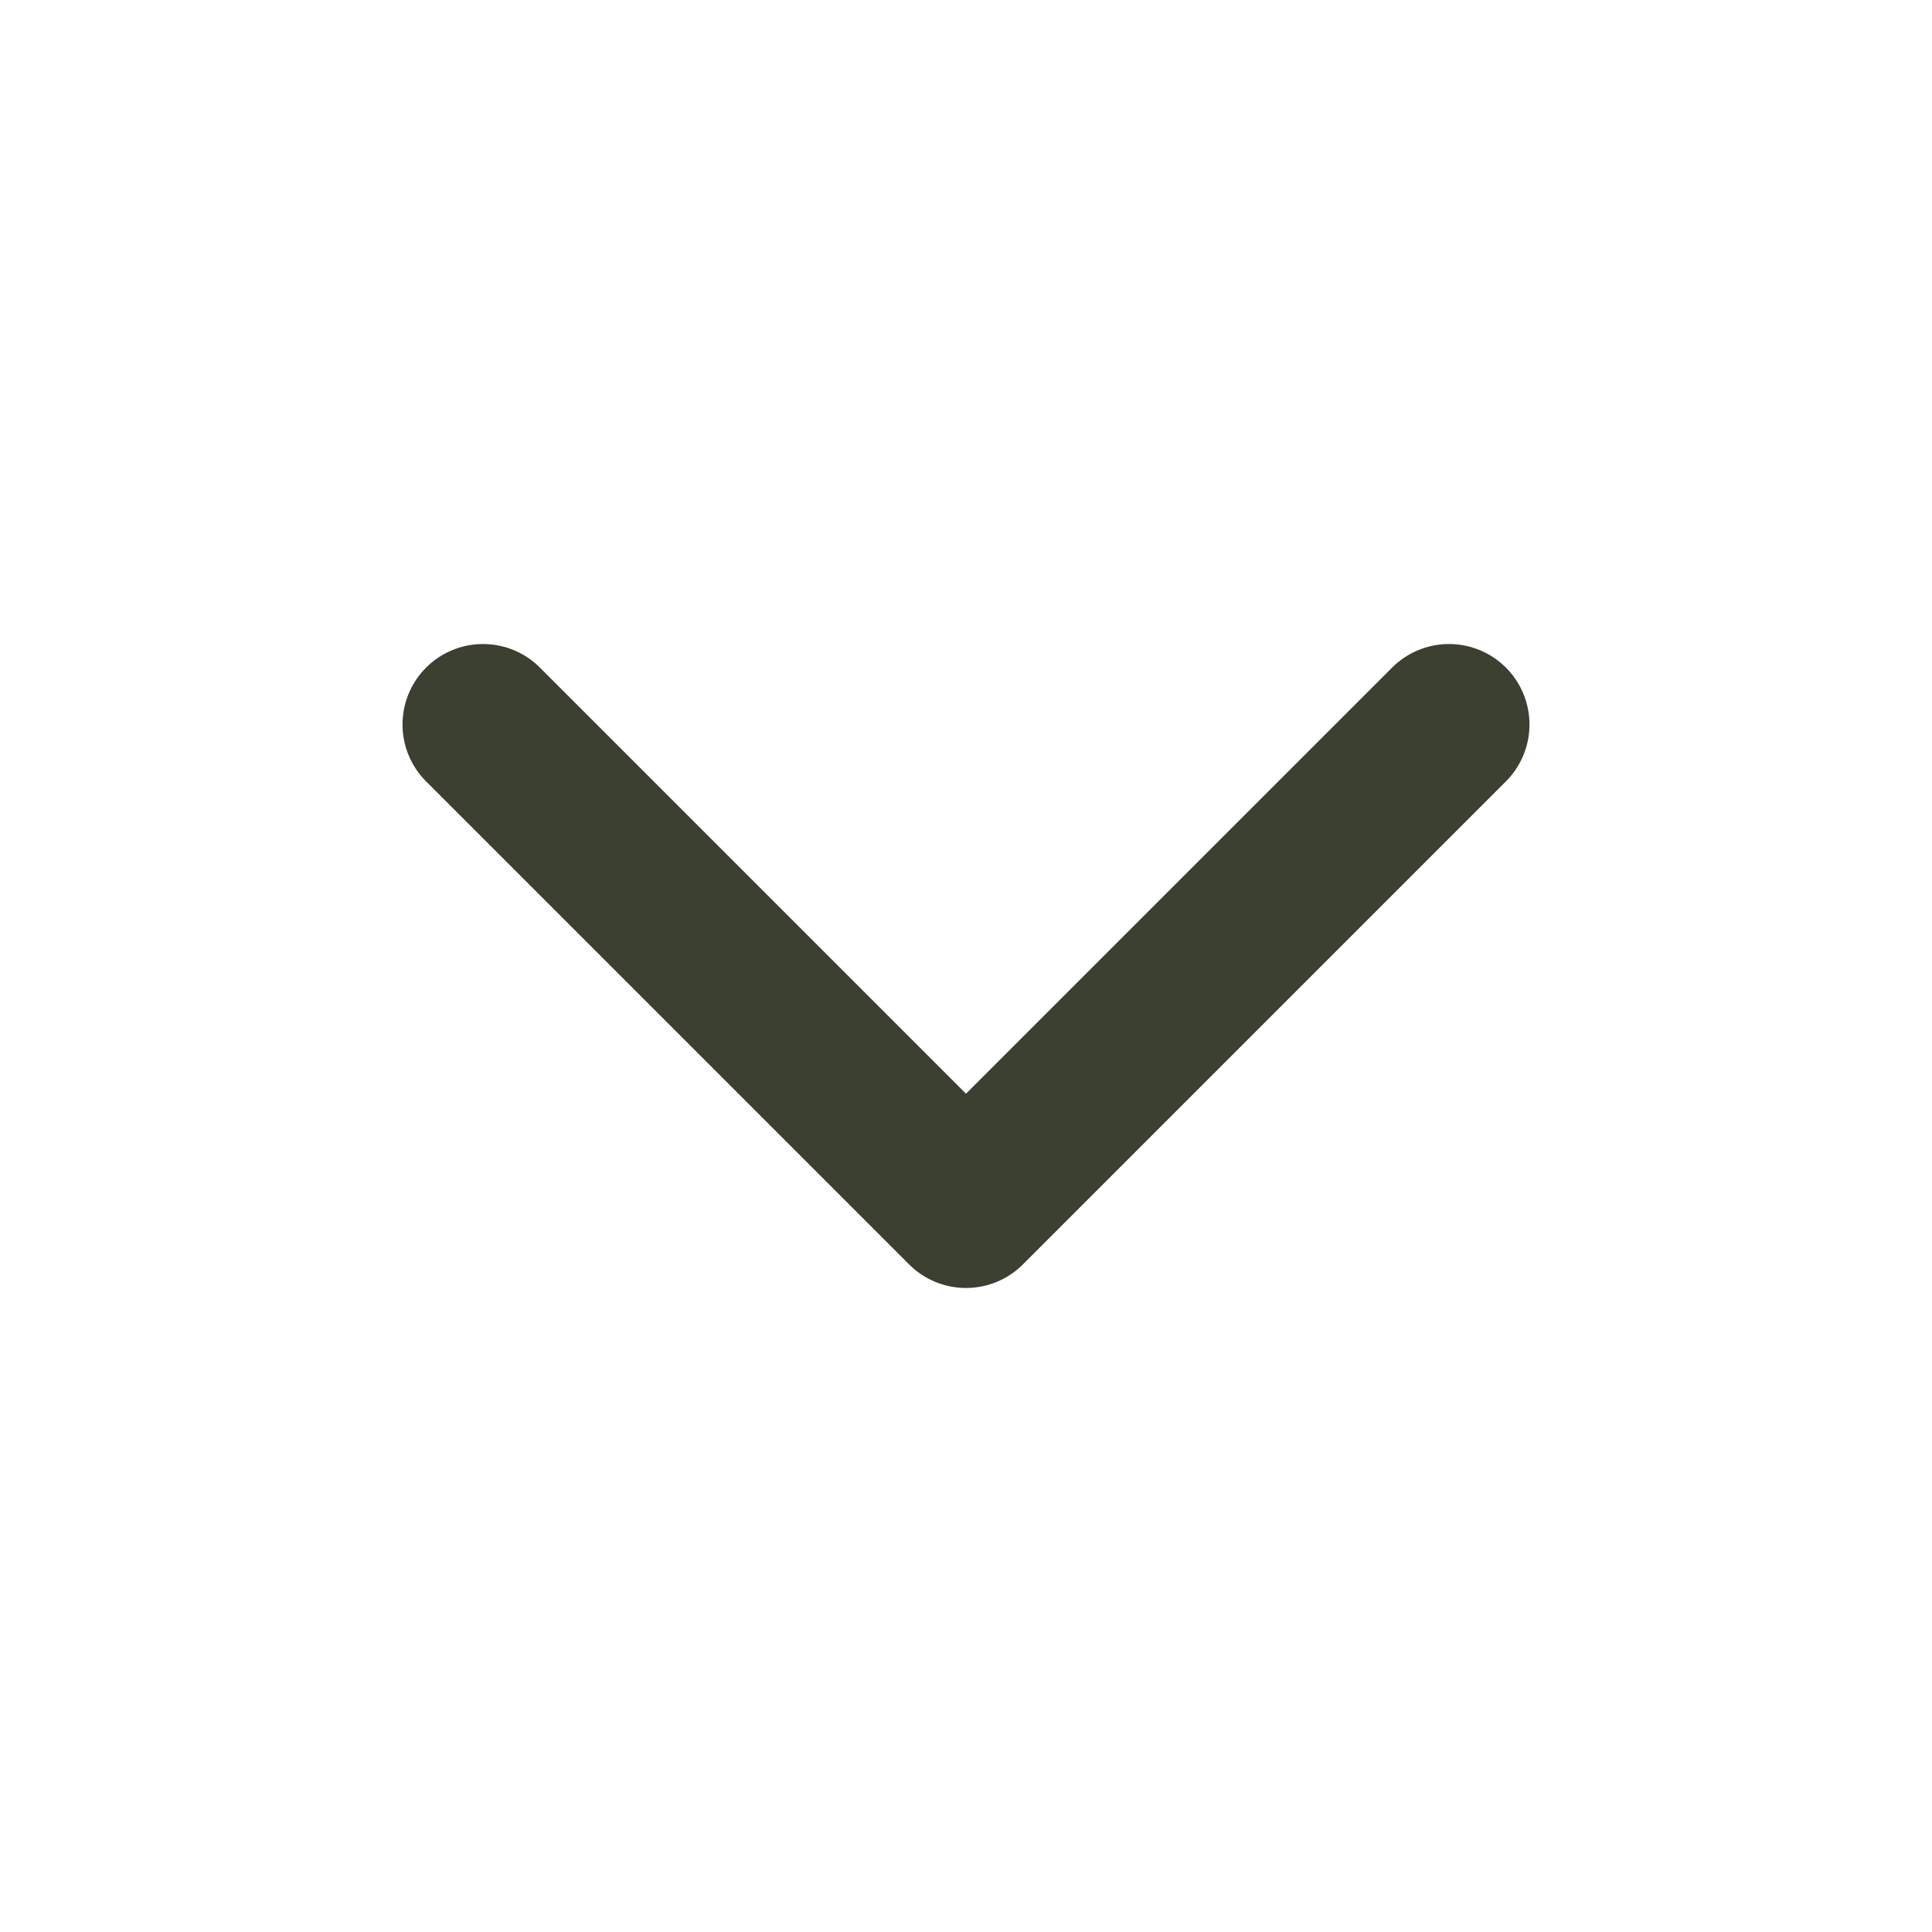 <svg width="16" height="16" viewBox="0 0 16 16" fill="none" xmlns="http://www.w3.org/2000/svg">
<path d="M4 6L8 10L12 6" stroke="#3B4030" stroke-width="1.333" stroke-linecap="round" stroke-linejoin="round"/>
</svg>
